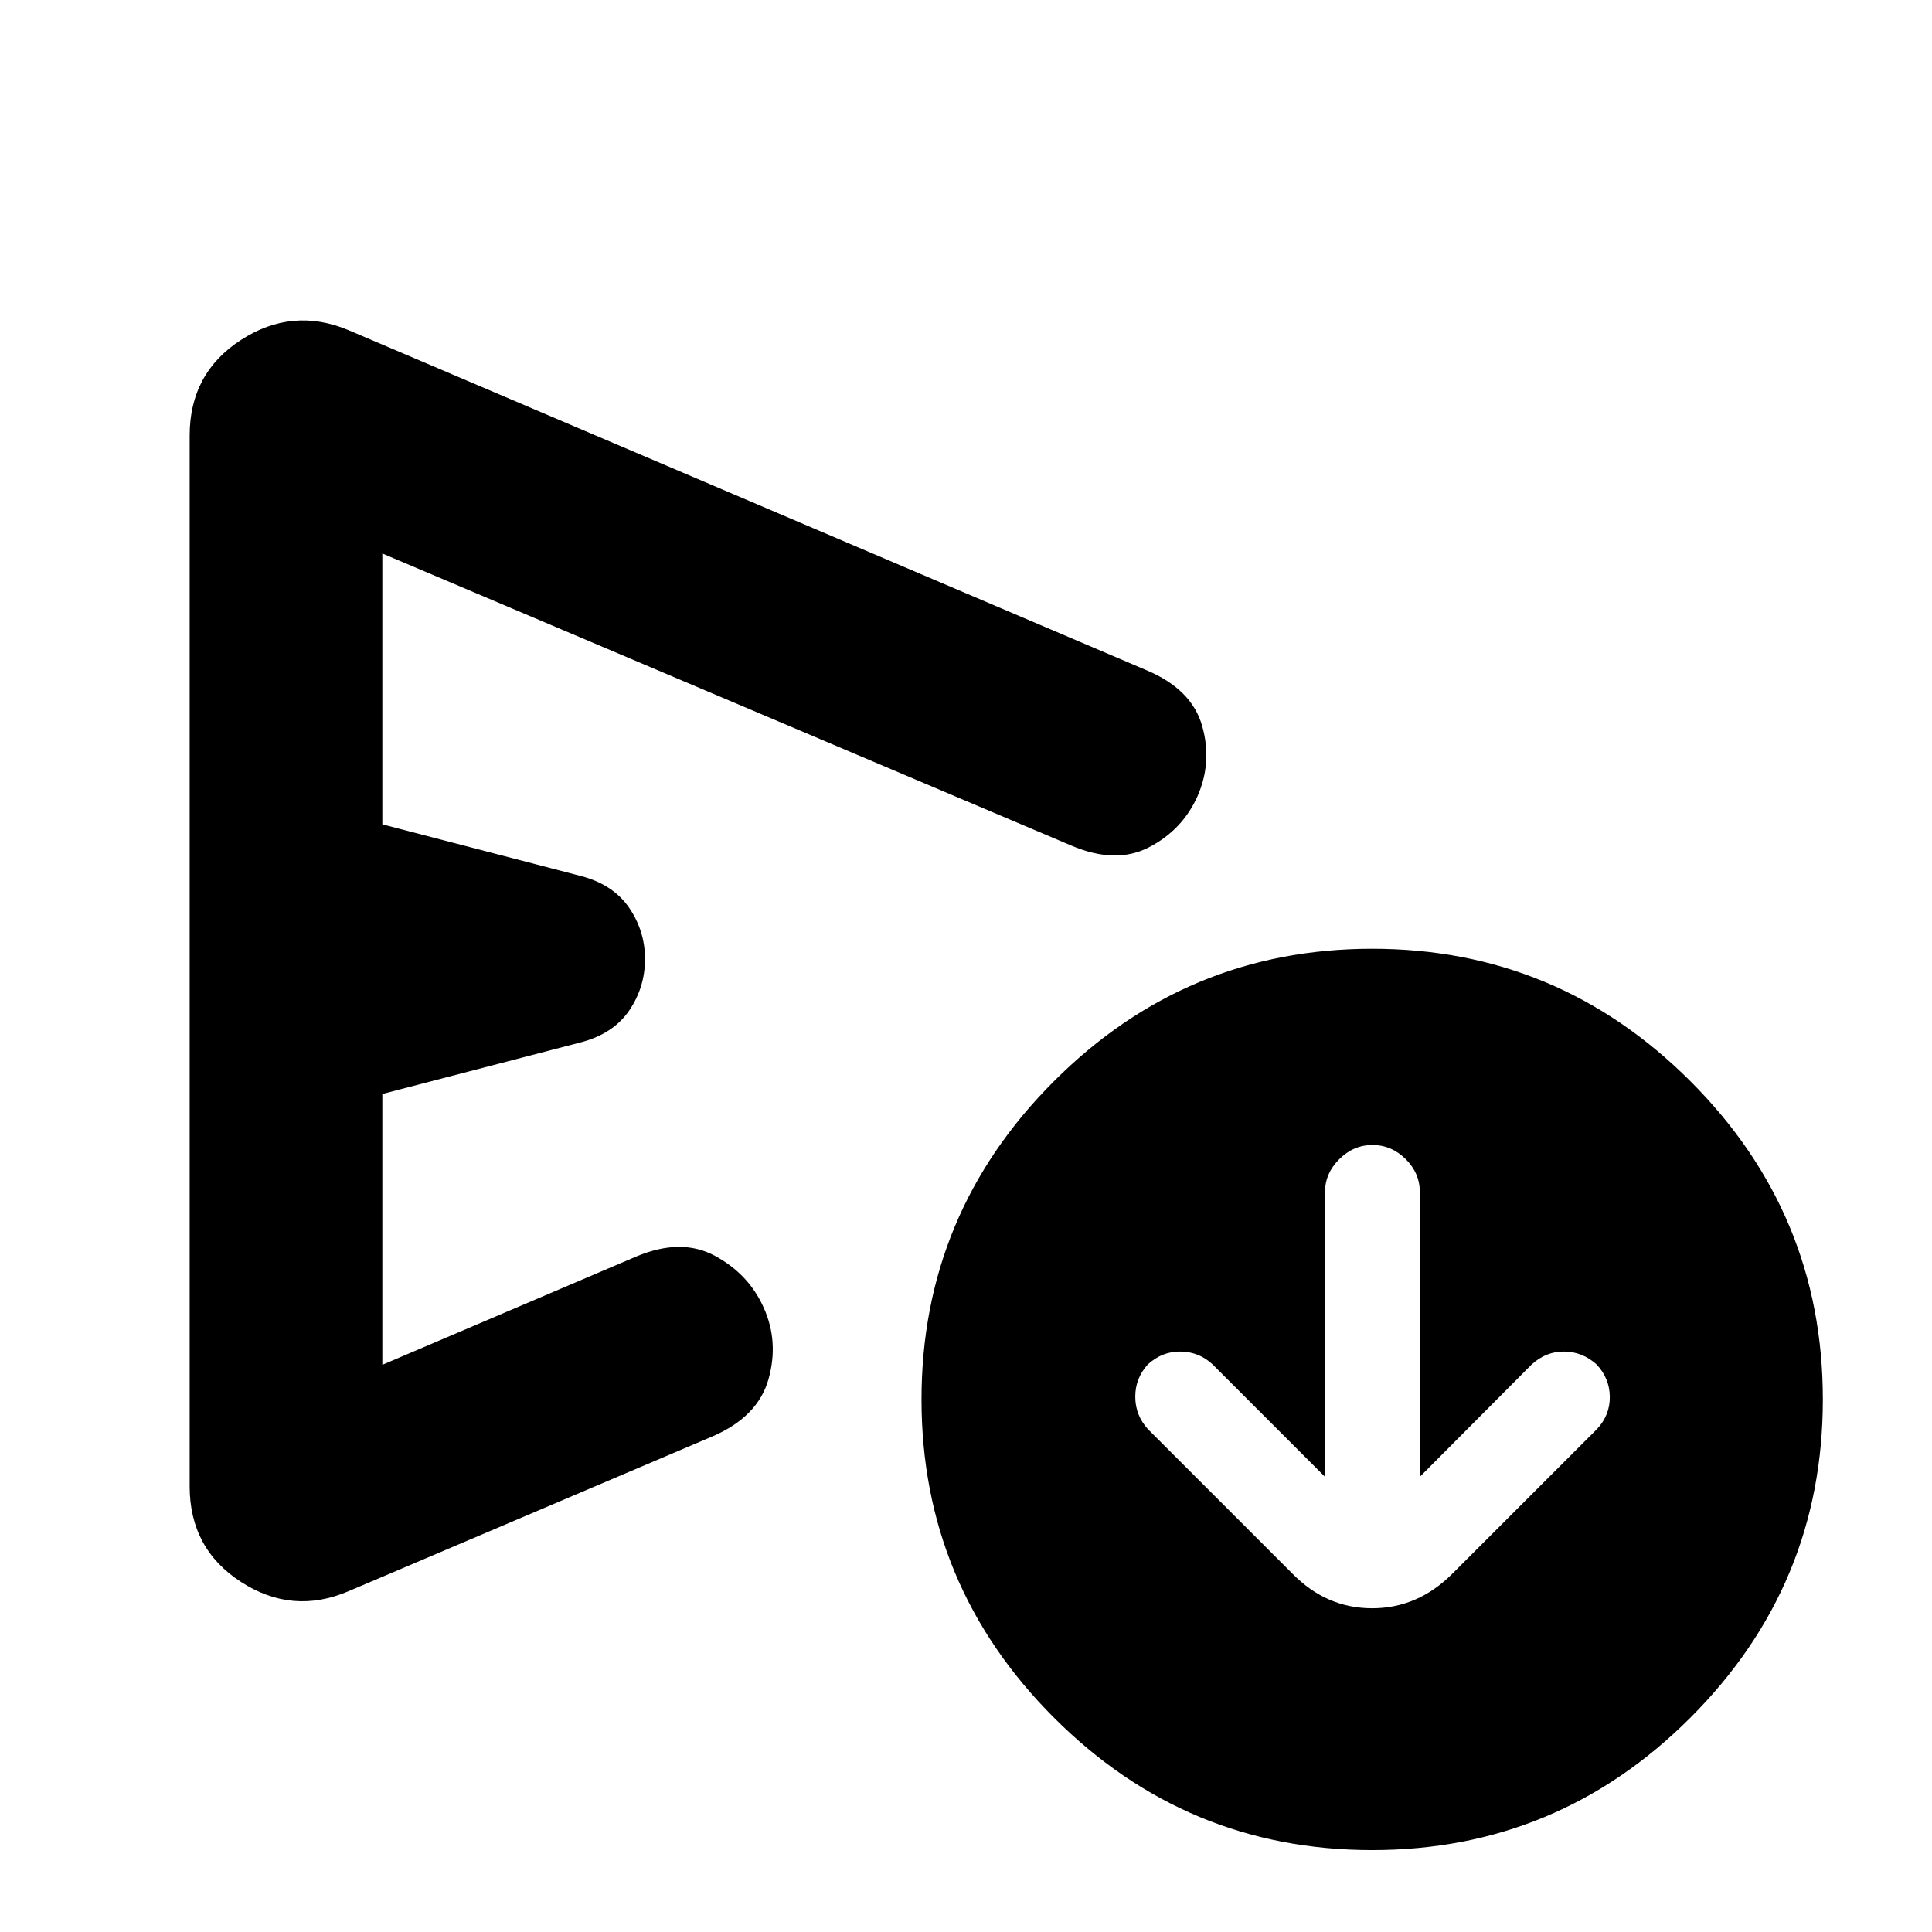 <svg xmlns="http://www.w3.org/2000/svg" height="24" viewBox="0 -960 960 960" width="24"><path d="m658.39-226.17-55.89-55.9q-6.71-6.23-15.86-6.35-9.15-.12-16.29 6.39-6.24 6.87-6.24 16.04 0 9.17 6.24 16.08l71.85 71.84q16.86 17.2 39.6 17.2 22.74 0 39.9-17.2l71.81-71.81q6.51-6.94 6.39-16.14-.12-9.2-6.63-16.05-6.94-6.23-15.96-6.35-9.01-.12-16.16 6.35l-55.65 55.9v-141.48q0-9.45-7.05-16.43-7.06-6.99-16.46-6.99-9.4 0-16.5 7.04-7.1 7.03-7.1 16.4v141.46Zm-564.15 4.69v-522.09q0-31.03 25.55-47.54 25.56-16.52 53.47-4.8l396.57 169q22.27 9.4 27.47 27.47 5.2 18.07-2.28 35.11-7.48 16.72-24.05 25.32-16.58 8.6-38.77-.88L189.98-684.98v134.59l98.85 25.72q15.95 4.24 23.81 15.77 7.86 11.53 7.86 25.38 0 14.16-7.86 25.65-7.86 11.49-23.81 15.74l-98.85 25.72v134.58l126.04-53.76q22.44-9.48 39.27-.37 16.84 9.11 24.24 25.85 7.56 16.86 2.32 35.45-5.23 18.6-27.68 28.33l-180.91 76.96q-27.91 11.96-53.47-4.56-25.55-16.51-25.55-47.55ZM681.82-40.7q-92.32 0-158.12-65.81-65.81-65.81-65.81-158.13t65.82-158.12q65.81-65.81 158.13-65.81 92.31 0 158.12 65.82 65.8 65.81 65.8 158.13T839.95-106.5q-65.82 65.8-158.13 65.8ZM319.96-483.52Z"/></svg>